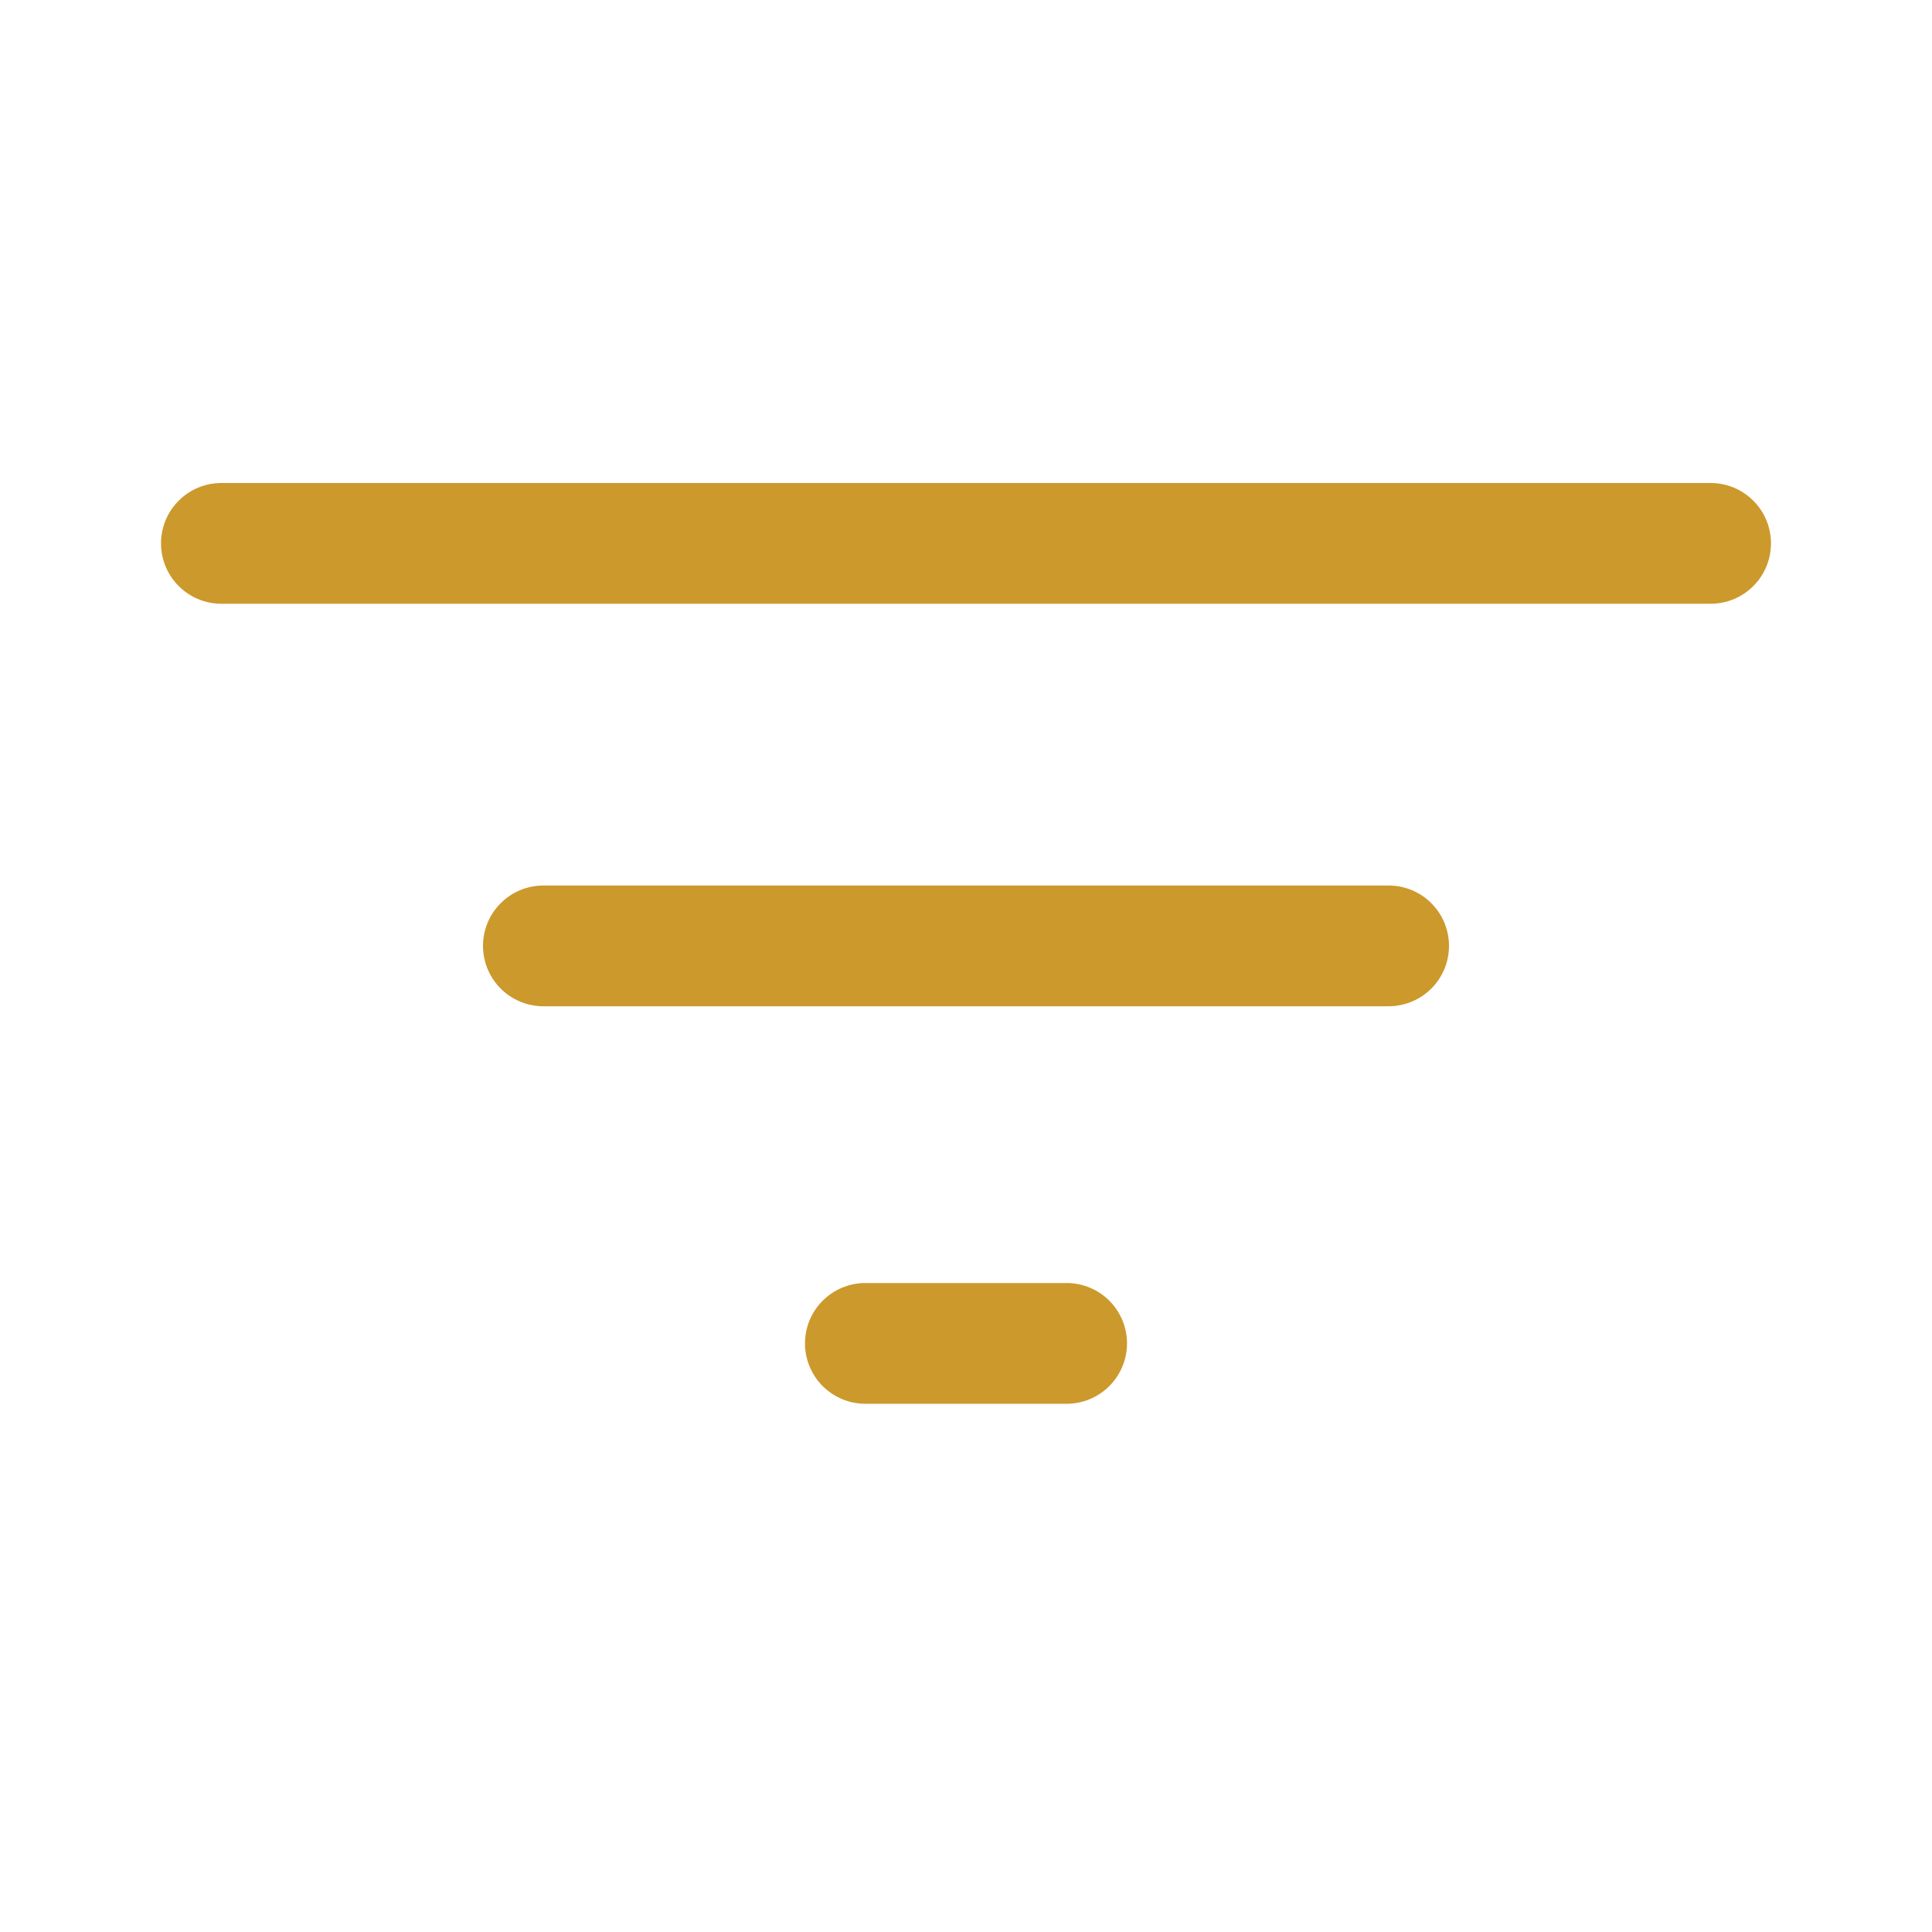 <svg width="32" height="32" viewBox="0 0 32 32" fill="none" xmlns="http://www.w3.org/2000/svg">
<g id="filter">
<path id="Vector" d="M3.667 8C3.401 8 3.147 8.105 2.96 8.293C2.772 8.48 2.667 8.735 2.667 9C2.667 9.265 2.772 9.52 2.96 9.707C3.147 9.895 3.401 10 3.667 10H28.333C28.599 10 28.853 9.895 29.04 9.707C29.228 9.52 29.333 9.265 29.333 9C29.333 8.735 29.228 8.48 29.04 8.293C28.853 8.105 28.599 8 28.333 8H3.667ZM8 15.667C8 15.402 8.105 15.147 8.293 14.96C8.48 14.772 8.735 14.667 9 14.667H23C23.265 14.667 23.52 14.772 23.707 14.96C23.895 15.147 24 15.402 24 15.667C24 15.932 23.895 16.186 23.707 16.374C23.52 16.561 23.265 16.667 23 16.667H9C8.735 16.667 8.48 16.561 8.293 16.374C8.105 16.186 8 15.932 8 15.667ZM13.333 22.251C13.333 21.985 13.439 21.731 13.626 21.544C13.814 21.356 14.068 21.251 14.333 21.251H17.667C17.932 21.251 18.186 21.356 18.374 21.544C18.561 21.731 18.667 21.985 18.667 22.251C18.667 22.516 18.561 22.77 18.374 22.958C18.186 23.145 17.932 23.251 17.667 23.251H14.333C14.068 23.251 13.814 23.145 13.626 22.958C13.439 22.77 13.333 22.516 13.333 22.251Z" fill="#CC992C"/>
</g>
</svg>
